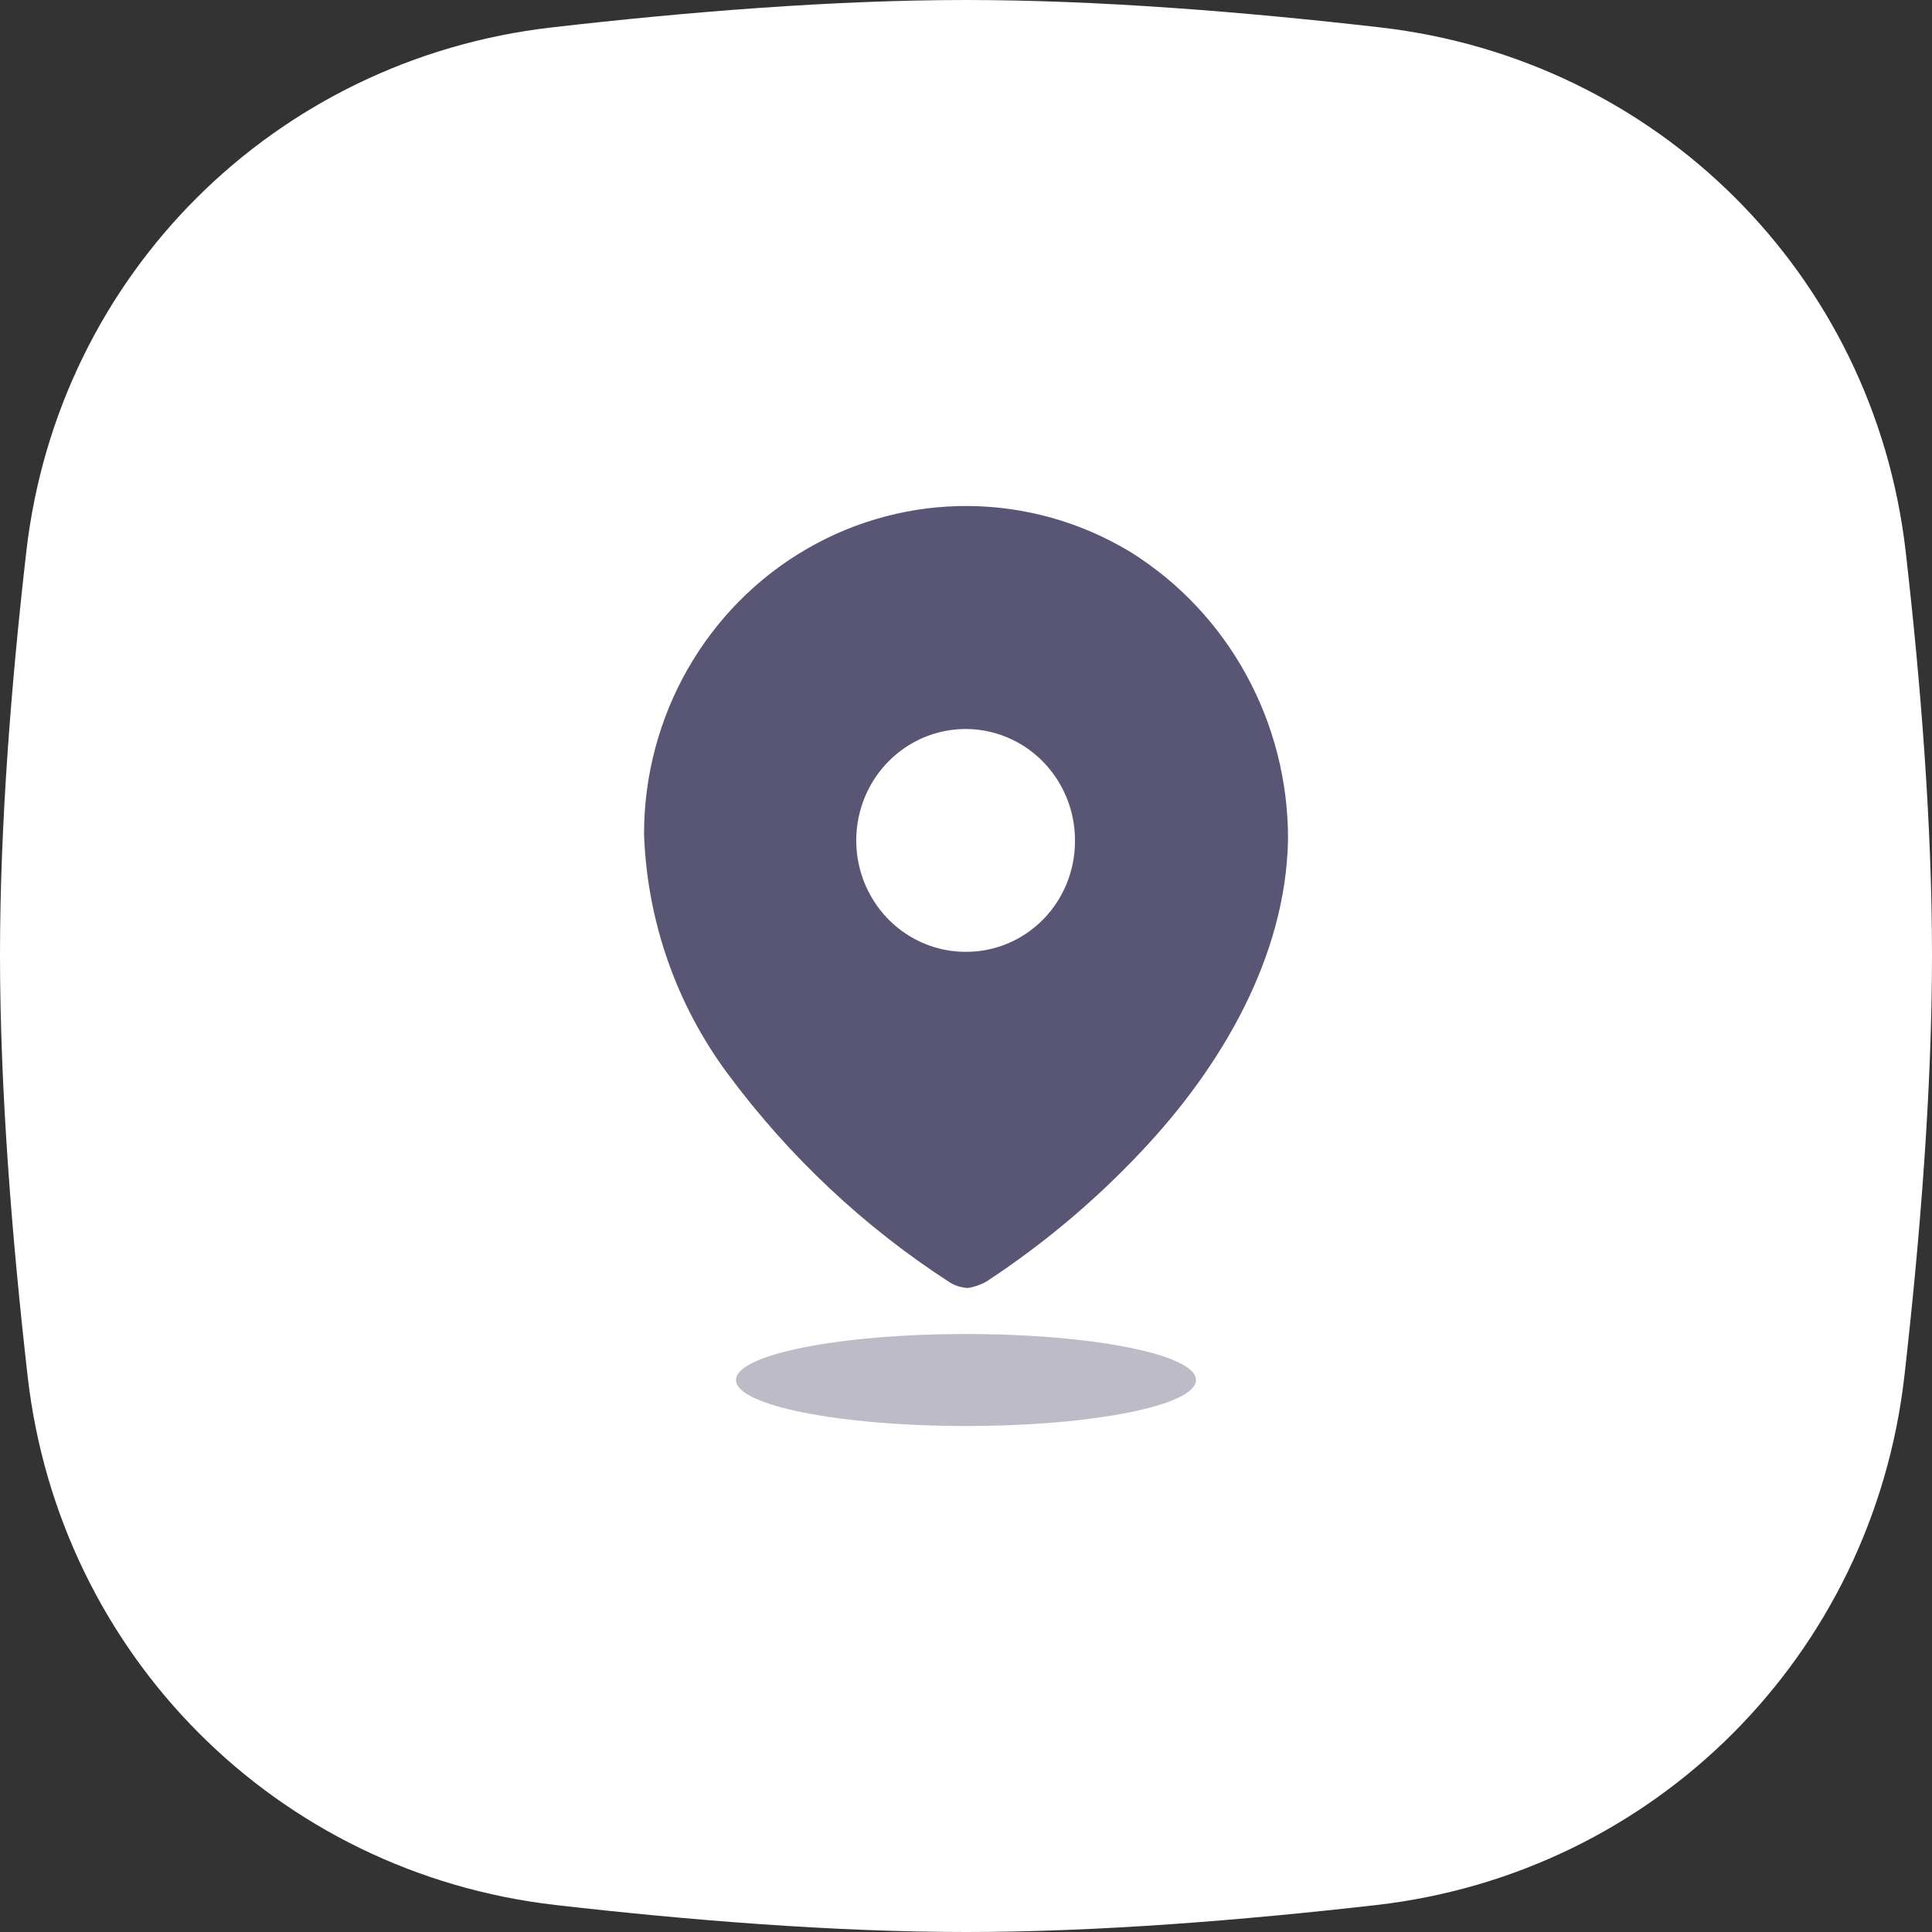 <svg xmlns="http://www.w3.org/2000/svg" width="56" height="56" fill="none"  xmlns:v="https://vecta.io/nano"><rect width="100%" height="100%" fill="#333333" stroke="none"/><path d="M.763 15.985C1.684 7.958 7.962 1.718 15.989.795 19.893.346 24.151 0 28 0s8.107.346 12.011.795c8.027.923 14.305 7.163 15.226 15.19.433 3.776.763 7.898.763 11.697 0 3.908-.349 8.237-.8 12.202-.921 8.09-7.223 14.411-15.313 15.335C36.017 55.661 31.808 56 28 56s-8.017-.339-11.886-.781C8.024 54.295 1.722 47.974.8 39.884.349 35.919 0 31.59 0 27.682c0-3.799.33-7.921.763-11.697z" fill="#fff"/><g fill="#595675"><path fill-rule="evenodd" d="M23.376 15.916c2.913-1.693 6.494-1.663 9.38.077 2.857 1.776 4.594 4.946 4.578 8.355-.067 3.387-1.929 6.571-4.256 9.033-1.343 1.427-2.846 2.689-4.478 3.76-.168.097-.352.162-.543.192-.184-.008-.363-.062-.521-.158-2.491-1.609-4.676-3.663-6.451-6.063-1.485-2.003-2.329-4.424-2.417-6.933-.002-3.416 1.796-6.571 4.709-8.264zm1.683 9.677c.49 1.208 1.647 1.996 2.93 1.996.841.006 1.649-.331 2.244-.935s.929-1.426.926-2.283c.004-1.307-.765-2.488-1.949-2.991s-2.55-.23-3.459.693-1.182 2.312-.692 3.521z"/><ellipse opacity=".4" cx="28" cy="40" rx="6.667" ry="1.333"/></g></svg>